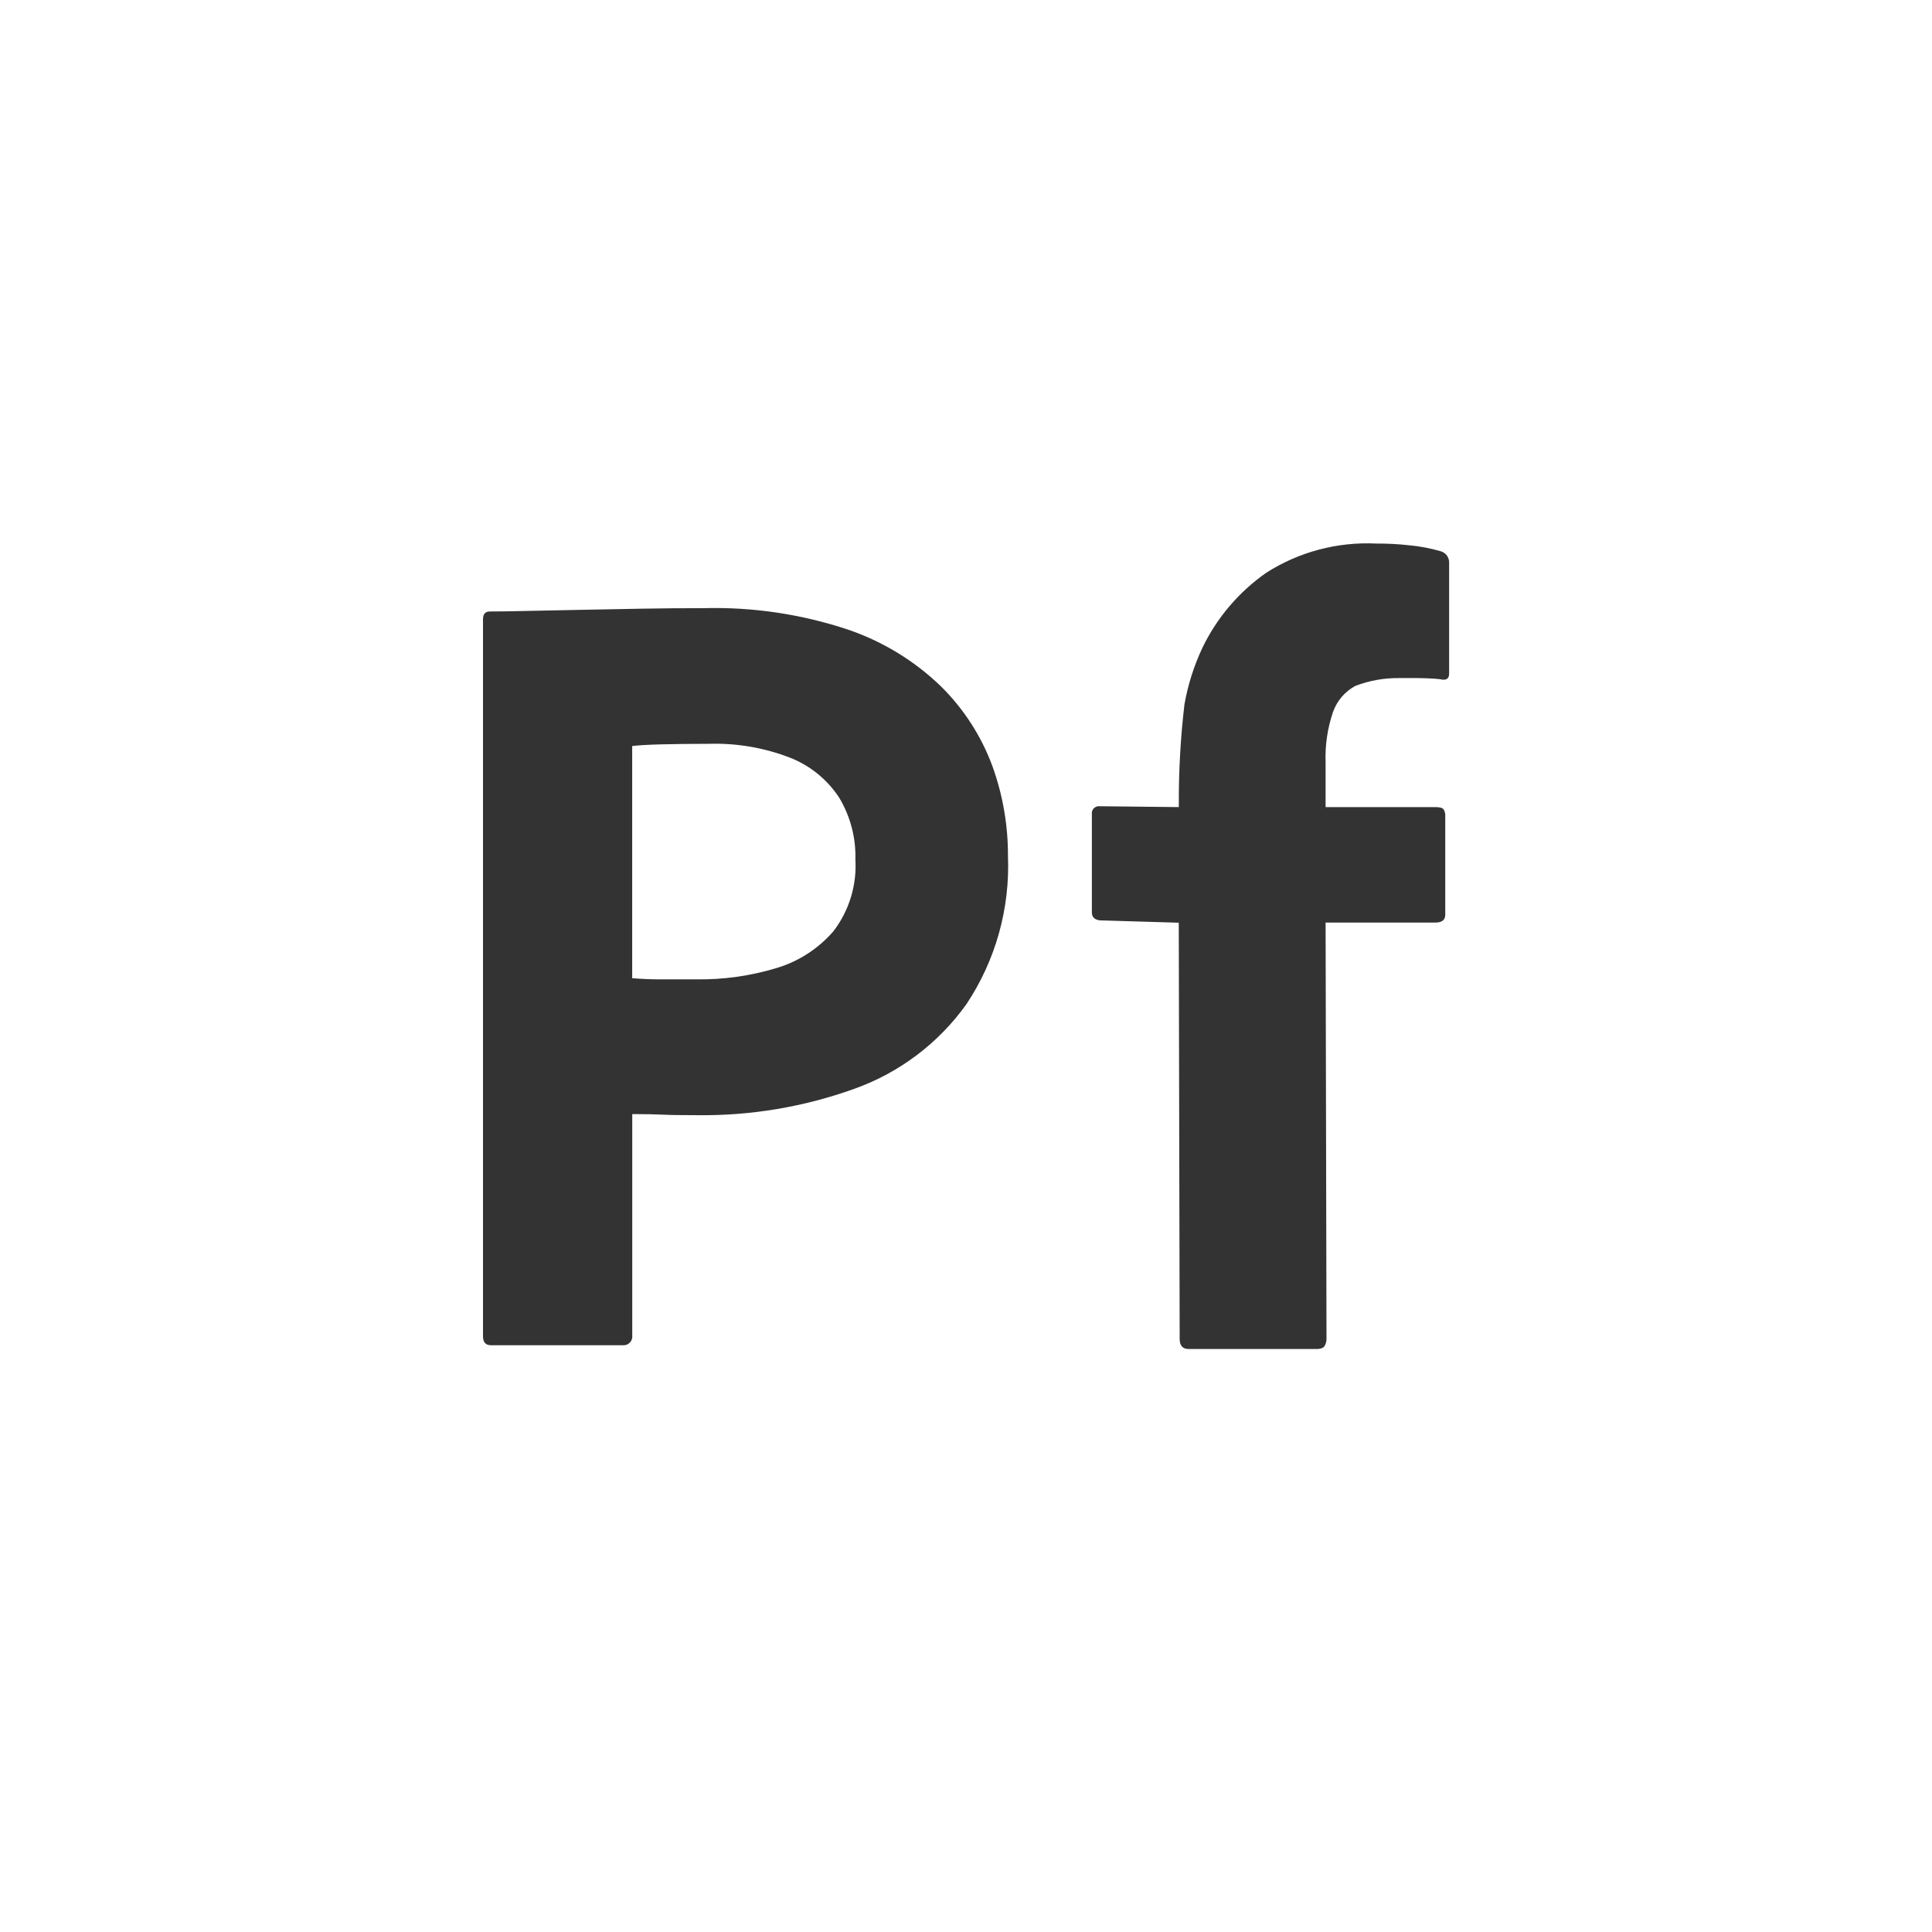 <svg fill="none" height="32" viewBox="0 0 32 32" width="32" xmlns="http://www.w3.org/2000/svg"><rect x="0" y="0" width="32" height="32" fill="#333333" stroke="none"/><g fill="#fff"><path d="m10.471 12.357v3.845c.161.013.309.019.446.019h.613c.45.007.898-.056 1.328-.186.368-.109.697-.322.948-.613.259-.34.388-.762.362-1.189.01-.359-.084-.714-.269-1.022-.195-.297-.477-.528-.808-.659-.432-.168-.893-.247-1.356-.232-.297 0-.56.003-.789.009-.23.006-.387.016-.474.028z"/><path clip-rule="evenodd" d="m32 0h-32v32h32zm-12.476 15.283-1.309-.039c-.087-.012-.13-.056-.13-.13v-1.629c-.003-.018-.001-.036.005-.053.006-.017.015-.032.028-.045.013-.013.028-.022.045-.028.017-.006.035-.007.053-.005l1.309.014v-.036c-.003-.556.028-1.111.093-1.663.057-.325.157-.64.297-.938.24-.499.605-.928 1.059-1.245.542-.346 1.178-.514 1.821-.483.18-.001.36.008.539.028.182.016.362.05.537.102.039.013.072.038.096.071s.035.073.035.114v1.839c0 .087-.05.118-.149.093-.087-.012-.289-.019-.389-.019h-.279c-.252-.004-.502.04-.737.13-.174.094-.306.25-.371.437-.09.266-.131.546-.121.827v.743h1.815c.074 0 .121.012.139.037.021.033.031.072.028.111v1.635c0 .087-.056.13-.167.13h-1.815l.015 6.896c-0.0.039-.01.077-.028.111-.019.037-.065.056-.14.056h-2.115c-.099 0-.149-.056-.149-.167zm-11.524 6.845v-11.87c0-.086.037-.13.112-.13.198 0 .341-.003.613-.009.272-.006.567-.012.883-.018.316-.006.65-.012 1.003-.019s.703-.009 1.05-.009c.807-.021 1.611.099 2.378.353.581.197 1.111.52 1.551.947.373.37.662.817.845 1.31.174.479.262.986.26 1.496.035.869-.205 1.728-.687 2.452-.461.646-1.109 1.136-1.857 1.403-.834.3-1.715.448-2.601.437-.273 0-.465-.003-.576-.009-.112-.006-.279-.009-.502-.009v3.66c.003.023.001.046-.006.068-.007.022-.019.042-.036.058-.016.016-.036.029-.058.036-.022.007-.045.009-.068.006h-2.174c-.087 0-.13-.05-.13-.149z" fill-rule="evenodd"/></g></svg>